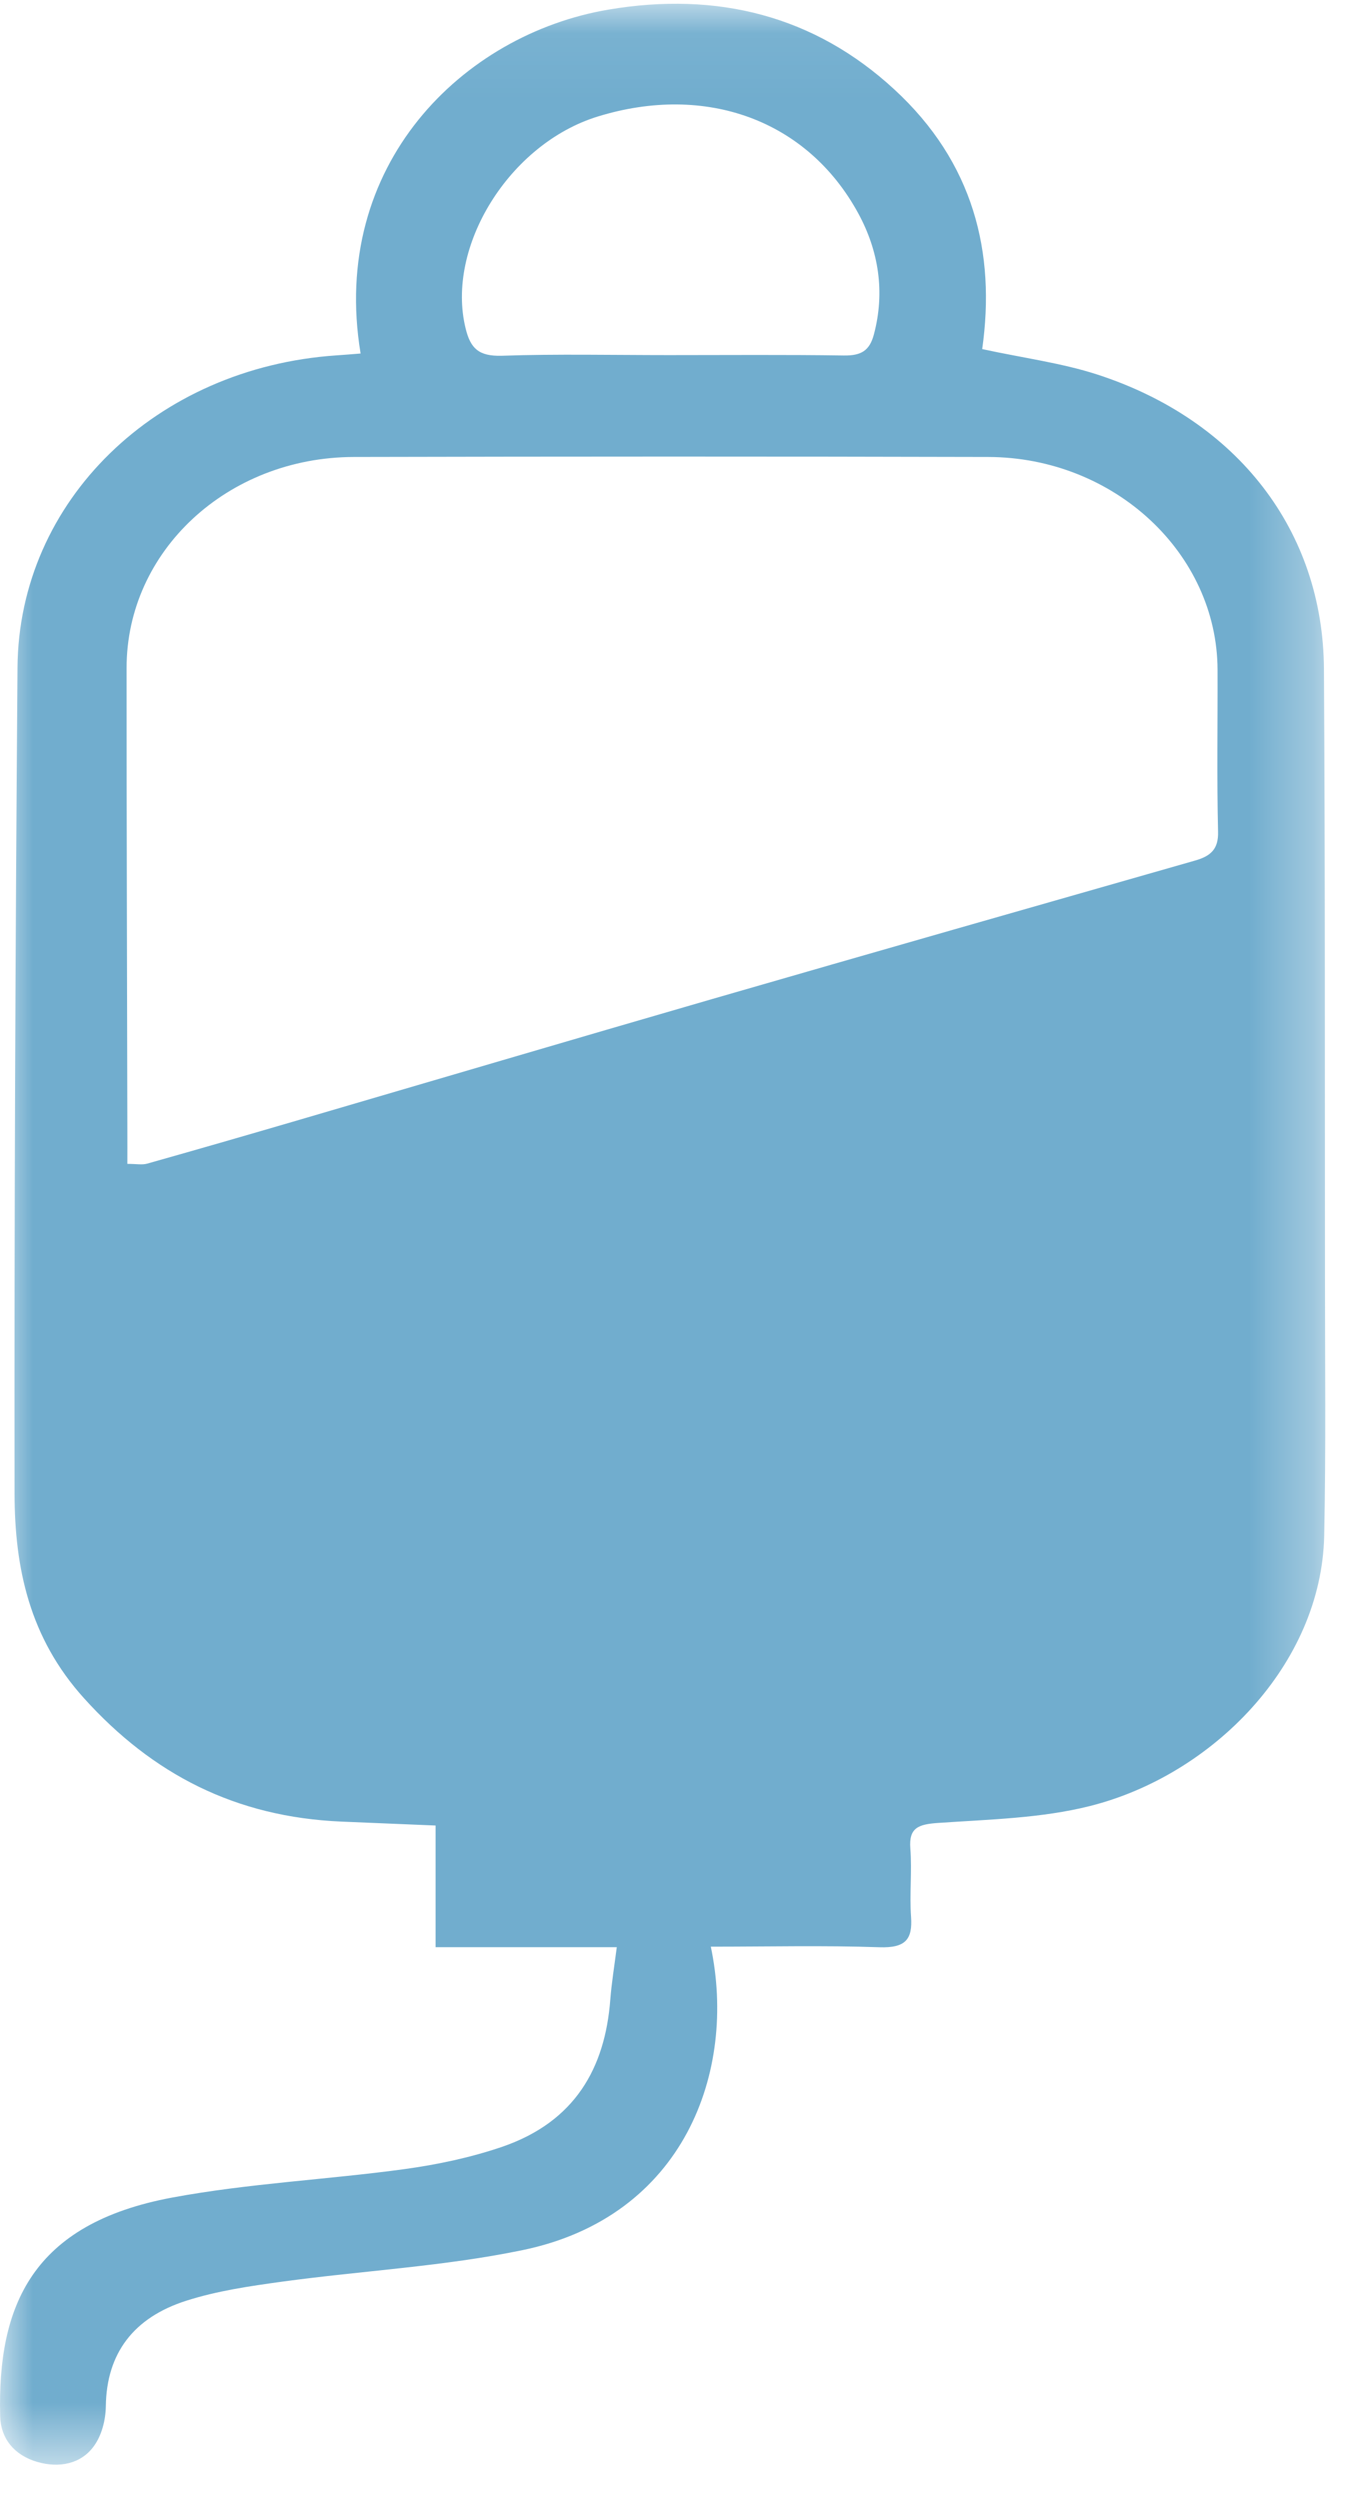 <?xml version="1.0" encoding="UTF-8" standalone="no"?>
<svg width="21px" height="39px" viewBox="0 0 21 39" version="1.1" xmlns="http://www.w3.org/2000/svg" xmlns:xlink="http://www.w3.org/1999/xlink" xmlns:sketch="http://www.bohemiancoding.com/sketch/ns">
    <!-- Generator: Sketch 3.4.4 (17249) - http://www.bohemiancoding.com/sketch -->
    <title>Page 1 Copy 25</title>
    <desc>Created with Sketch.</desc>
    <defs>
        <path id="path-1" d="M0,0.058 L20.677,0.058 L20.677,38.451 L0,38.451"></path>
    </defs>
    <g id="Page-1" stroke="none" stroke-width="1" fill="none" fill-rule="evenodd" sketch:type="MSPage">
        <g id="Desktop-HD-Copy-8" sketch:type="MSArtboardGroup" transform="translate(-441, -431)">
            <g id="Page-1-Copy-25" sketch:type="MSLayerGroup" transform="translate(441, 431)">
                <mask id="mask-2" sketch:name="Clip 2" fill="white">
                    <use xlink:href="#path-1"></use>
                </mask>
                <g id="Clip-2"></g>
                <path d="M10.433,5.54 C11.343,5.54 12.255,5.532 13.165,5.546 C13.439,5.55 13.568,5.469 13.635,5.215 C13.81,4.554 13.708,3.914 13.393,3.333 C12.599,1.87 11.013,1.299 9.329,1.817 C7.946,2.241 6.95,3.852 7.265,5.126 C7.34,5.429 7.463,5.561 7.83,5.55 C8.697,5.52 9.565,5.54 10.433,5.54 M1.987,18.157 C2.129,18.157 2.217,18.175 2.293,18.154 C3.053,17.94 3.811,17.721 4.567,17.5 C6.745,16.863 8.92,16.22 11.099,15.589 C13.613,14.862 16.131,14.143 18.649,13.424 C18.894,13.354 19.011,13.242 19.004,12.977 C18.984,12.135 18.999,11.293 18.996,10.45 C18.991,8.635 17.387,7.135 15.419,7.129 C12.118,7.12 8.818,7.121 5.518,7.129 C3.546,7.135 1.975,8.598 1.975,10.419 C1.974,12.828 1.983,15.238 1.987,17.647 C1.988,17.815 1.987,17.982 1.987,18.157 M11.09,30.369 C11.5,32.316 10.672,34.582 8.153,35.103 C6.924,35.358 5.651,35.424 4.402,35.595 C3.899,35.664 3.386,35.739 2.908,35.892 C2.084,36.154 1.661,36.714 1.651,37.541 C1.648,37.753 1.588,37.995 1.461,38.166 C1.26,38.44 0.92,38.506 0.581,38.407 C0.221,38.302 0.011,38.041 0.003,37.697 C-0.043,35.962 0.506,34.691 2.681,34.284 C3.876,34.061 5.104,34.004 6.312,33.839 C6.827,33.768 7.347,33.658 7.835,33.491 C8.97,33.101 9.441,32.263 9.522,31.192 C9.542,30.935 9.584,30.679 9.623,30.377 L6.796,30.377 L6.796,28.479 C6.282,28.458 5.806,28.438 5.33,28.418 C3.672,28.348 2.379,27.676 1.314,26.497 C0.456,25.549 0.229,24.456 0.227,23.301 C0.222,19.005 0.24,14.708 0.273,10.412 C0.293,7.81 2.439,5.733 5.251,5.544 C5.375,5.536 5.5,5.525 5.626,5.515 C5.139,2.572 7.222,0.534 9.493,0.15 C11.192,-0.138 12.71,0.246 13.956,1.398 C15.188,2.534 15.537,3.938 15.324,5.446 C15.97,5.586 16.565,5.663 17.12,5.843 C19.311,6.555 20.643,8.285 20.656,10.436 C20.675,13.586 20.669,16.736 20.672,19.885 C20.672,21.243 20.688,22.599 20.66,23.956 C20.618,25.971 18.913,27.697 17.001,28.176 C16.245,28.366 15.434,28.384 14.645,28.438 C14.327,28.459 14.178,28.513 14.203,28.837 C14.23,29.191 14.189,29.55 14.214,29.903 C14.239,30.253 14.131,30.392 13.72,30.378 C12.853,30.348 11.985,30.369 11.09,30.369" id="Fill-1" fill="#71ADCE" sketch:type="MSShapeGroup" mask="url(#mask-2)"></path>
            </g>
        </g>
    </g>
</svg>